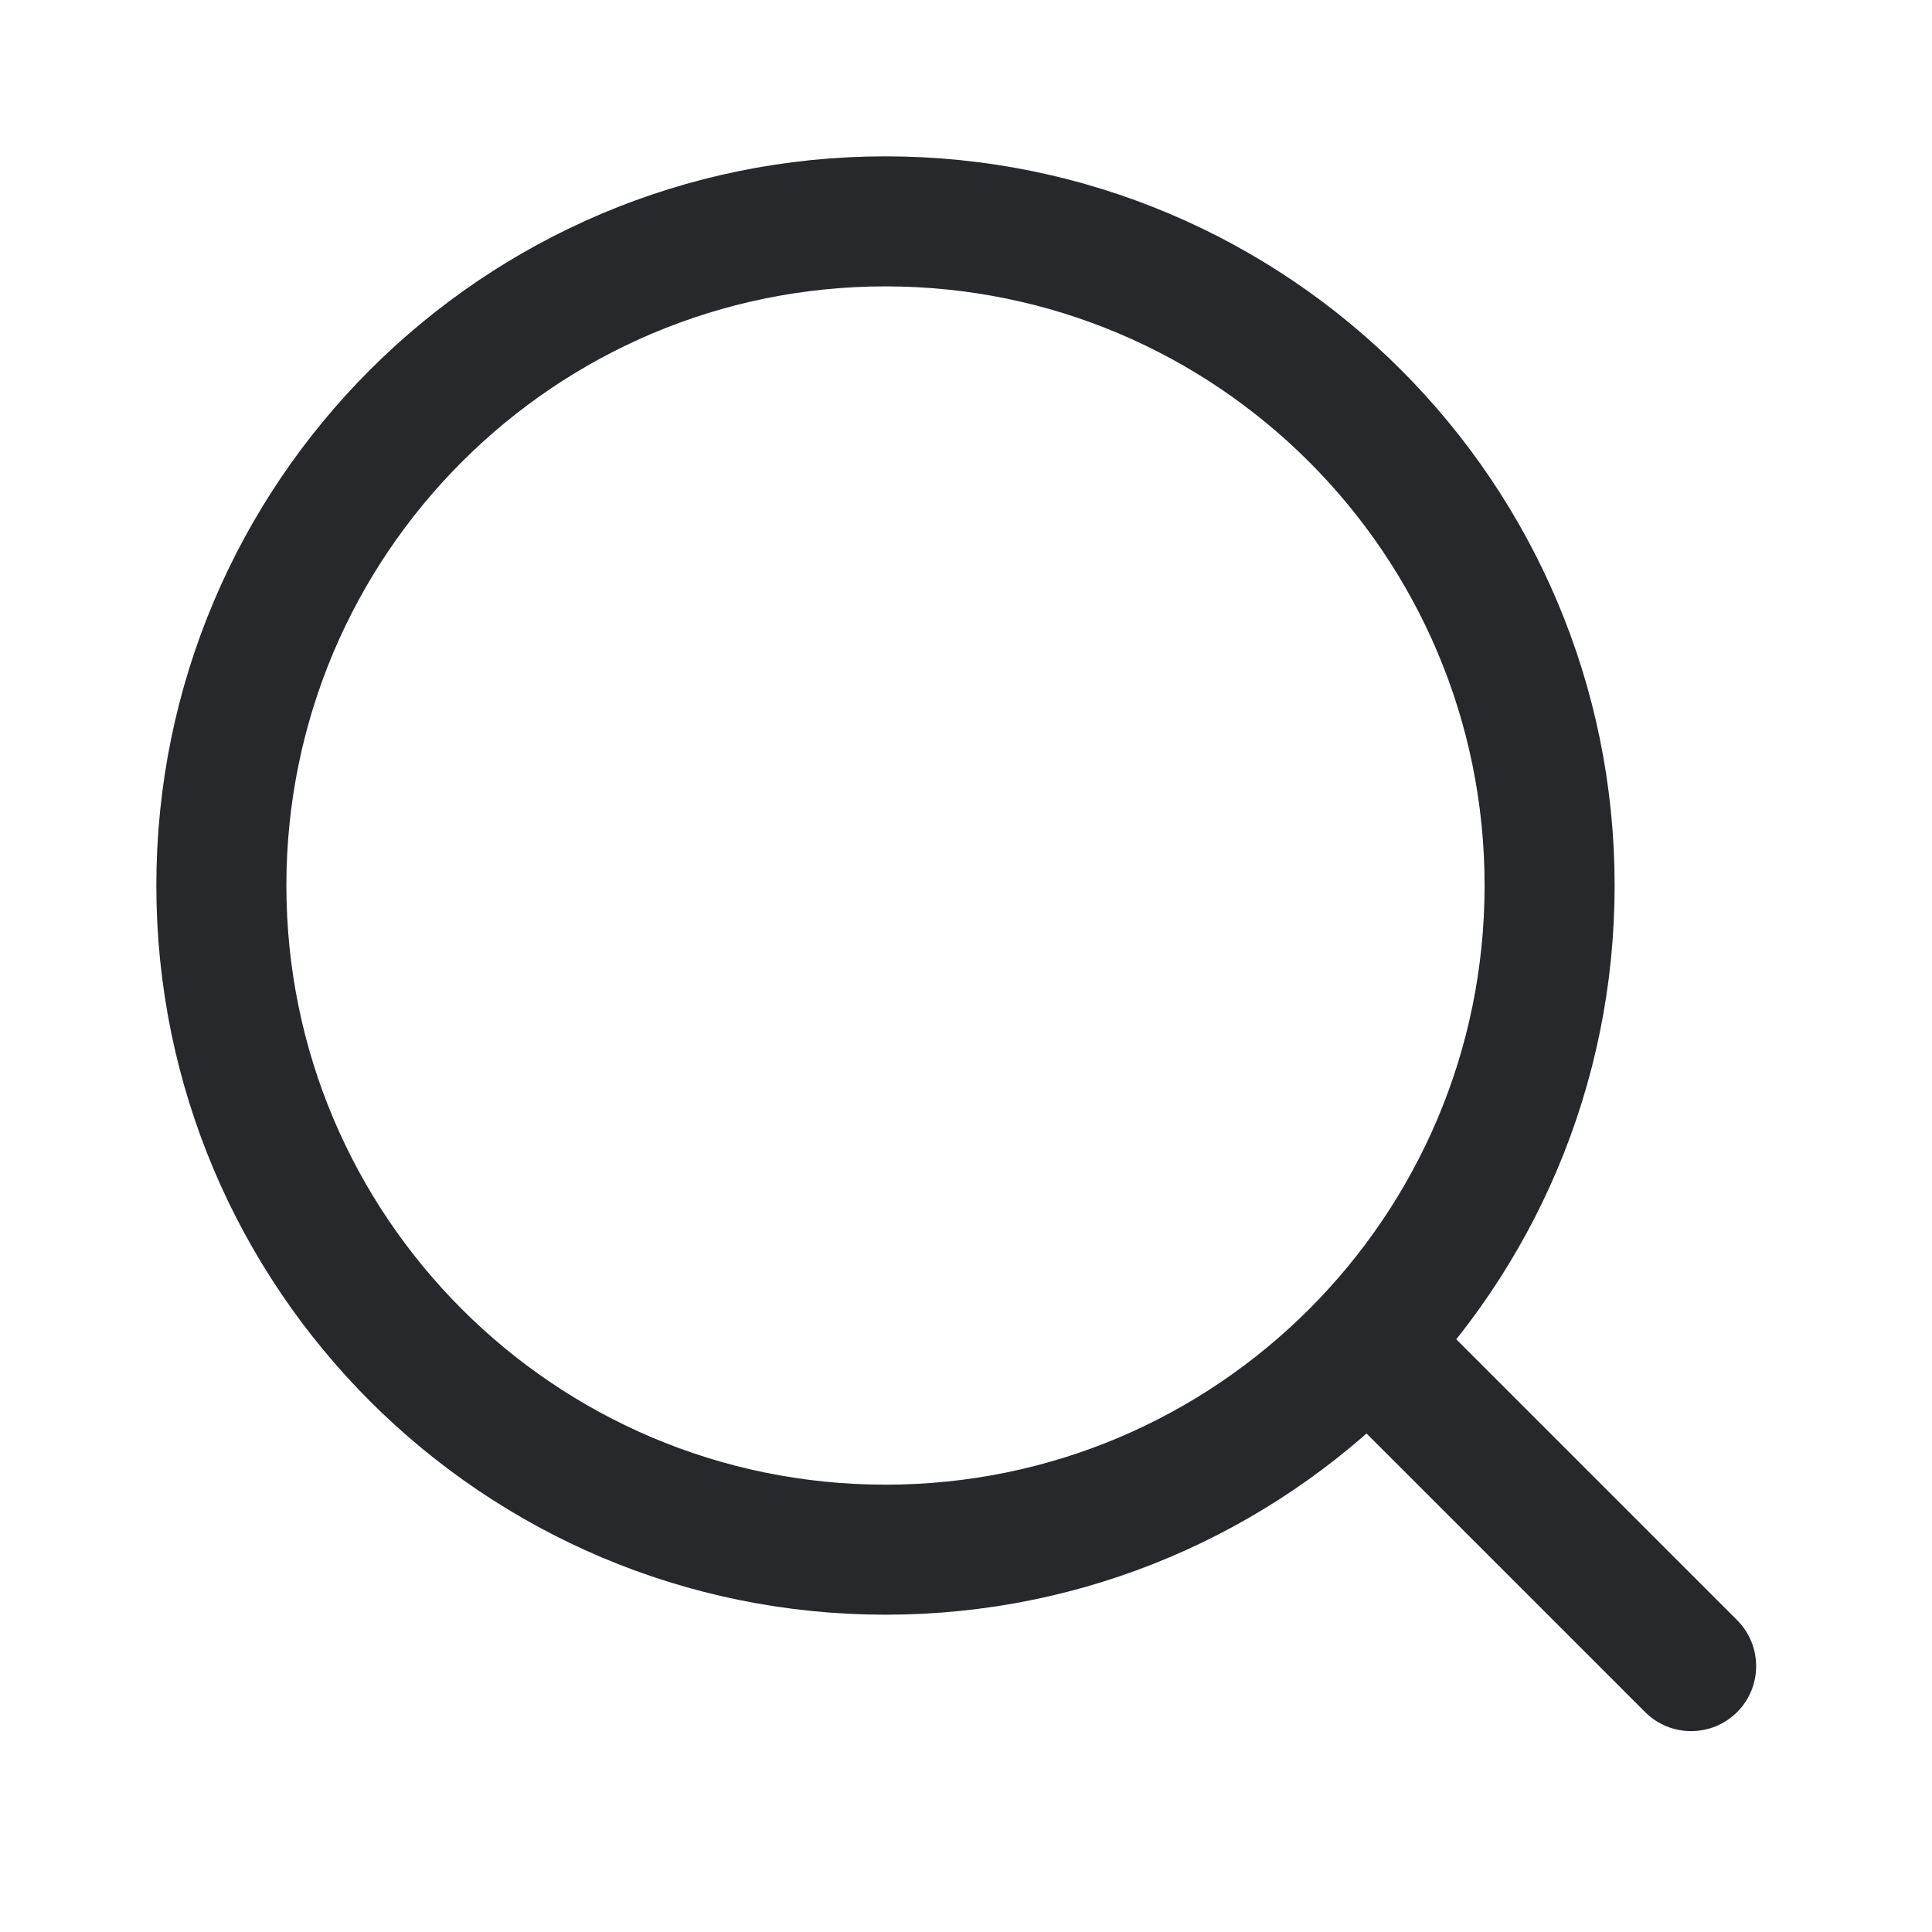 <svg width="26" height="26" viewBox="0 0 26 26" fill="none" xmlns="http://www.w3.org/2000/svg">
<path d="M2.979 11.917C2.979 6.981 6.981 2.979 11.917 2.979C16.853 2.979 20.854 6.981 20.854 11.917C20.854 16.853 16.853 20.855 11.917 20.855C6.981 20.855 2.979 16.853 2.979 11.917Z" stroke="#26282B" stroke-width="1.75"/>
<path d="M19.643 18.069L19.024 17.45L17.787 18.688L18.405 19.306L19.643 18.069ZM22.14 23.041C22.481 23.382 23.035 23.382 23.377 23.041C23.719 22.699 23.719 22.145 23.377 21.803L22.14 23.041ZM18.405 19.306L22.14 23.041L23.377 21.803L19.643 18.069L18.405 19.306Z" fill="#26282B"/>
</svg>
